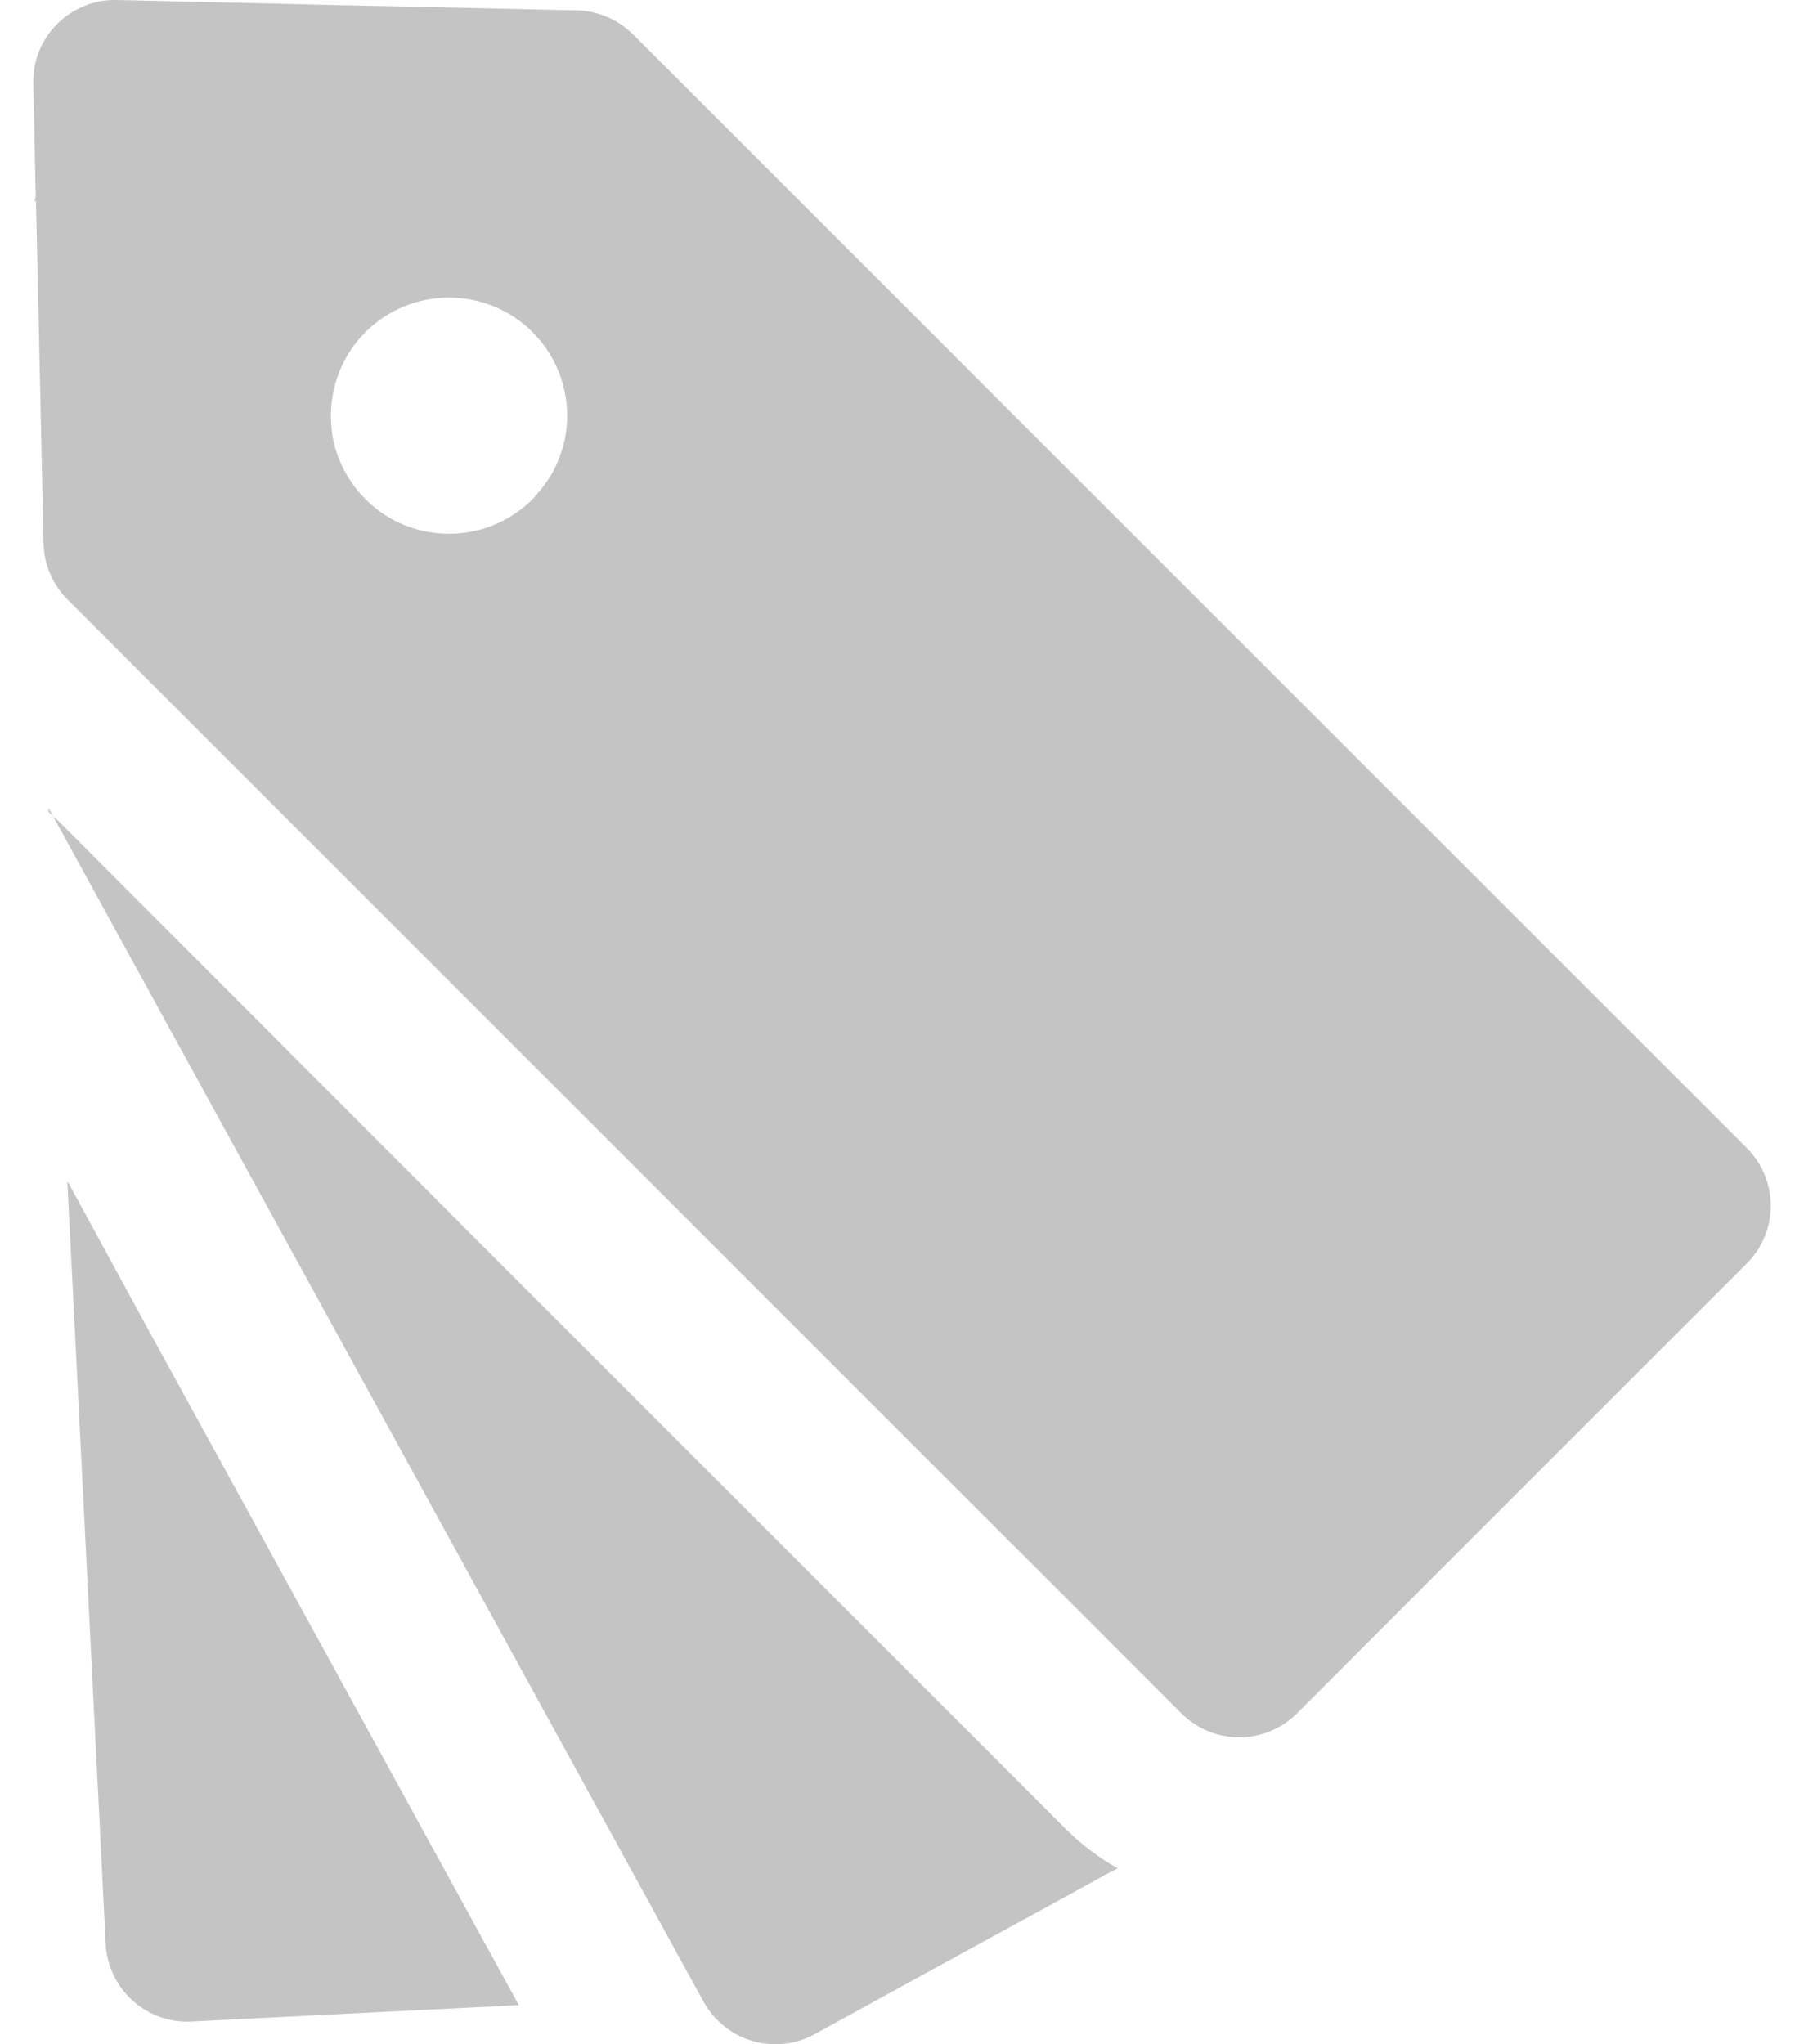 <svg width="15" height="17" viewBox="0 0 15 17" fill="none" xmlns="http://www.w3.org/2000/svg">
<path d="M2.006 12.466L1.248 11.085L0.565 9.83L0.565 9.84L0.56 9.83L0.602 10.658L0.879 16.167C0.899 16.541 1.218 16.831 1.592 16.811L4.233 16.679L4.287 16.676L4.31 16.677L4.309 16.675L4.314 16.675L2.006 12.466Z" fill="#C4C4C4"/>
<path d="M8.861 15.209L8.848 15.196L8.132 14.479L7.415 13.762L3.853 10.2L0.447 6.789L0.455 6.803L0.443 6.791L3.198 11.813L5.824 16.599L5.851 16.647C6.032 16.976 6.446 17.097 6.774 16.916L8.17 16.15L8.877 15.764L9.092 15.645L9.219 15.575L9.289 15.54C9.288 15.54 9.287 15.539 9.286 15.538L9.291 15.536C9.136 15.449 8.992 15.339 8.861 15.209Z" fill="#C4C4C4"/>
<path d="M14.524 9.546L8.248 3.271L7.518 2.54L6.914 1.936L5.291 0.313L5.262 0.285C5.138 0.161 4.97 0.089 4.796 0.086L4.554 0.081L4.305 0.075L2.605 0.038L2.119 0.026L1.723 0.017L0.971 0C0.923 -0.001 0.875 0.002 0.83 0.011C0.694 0.037 0.57 0.105 0.476 0.199C0.359 0.316 0.283 0.475 0.278 0.651C0.277 0.665 0.277 0.68 0.277 0.695L0.297 1.634L0.291 1.658L0.282 1.679L0.288 1.672L0.285 1.682L0.299 1.666L0.322 2.693L0.362 4.52C0.366 4.694 0.437 4.862 0.561 4.985L7.313 11.738L8.029 12.454L8.747 13.171L9.823 14.248C10.089 14.514 10.518 14.514 10.785 14.248L11.645 13.387L12.146 12.886L12.647 12.385L14.524 10.508C14.79 10.242 14.79 9.812 14.524 9.546ZM4.478 4.093C4.462 4.113 4.446 4.133 4.428 4.151C4.302 4.277 4.149 4.362 3.99 4.405C3.66 4.493 3.296 4.409 3.039 4.151C2.892 4.005 2.802 3.824 2.766 3.635C2.763 3.613 2.76 3.592 2.758 3.571C2.725 3.284 2.817 2.983 3.039 2.762C3.422 2.379 4.044 2.379 4.428 2.762C4.754 3.088 4.803 3.586 4.574 3.964C4.561 3.985 4.546 4.005 4.531 4.026C4.515 4.049 4.497 4.072 4.478 4.093Z" fill="#C4C4C4"/>
<path d="M0.405 6.753L0.443 6.791L0.403 6.718L0.405 6.753Z" fill="#C4C4C4"/>
</svg>
